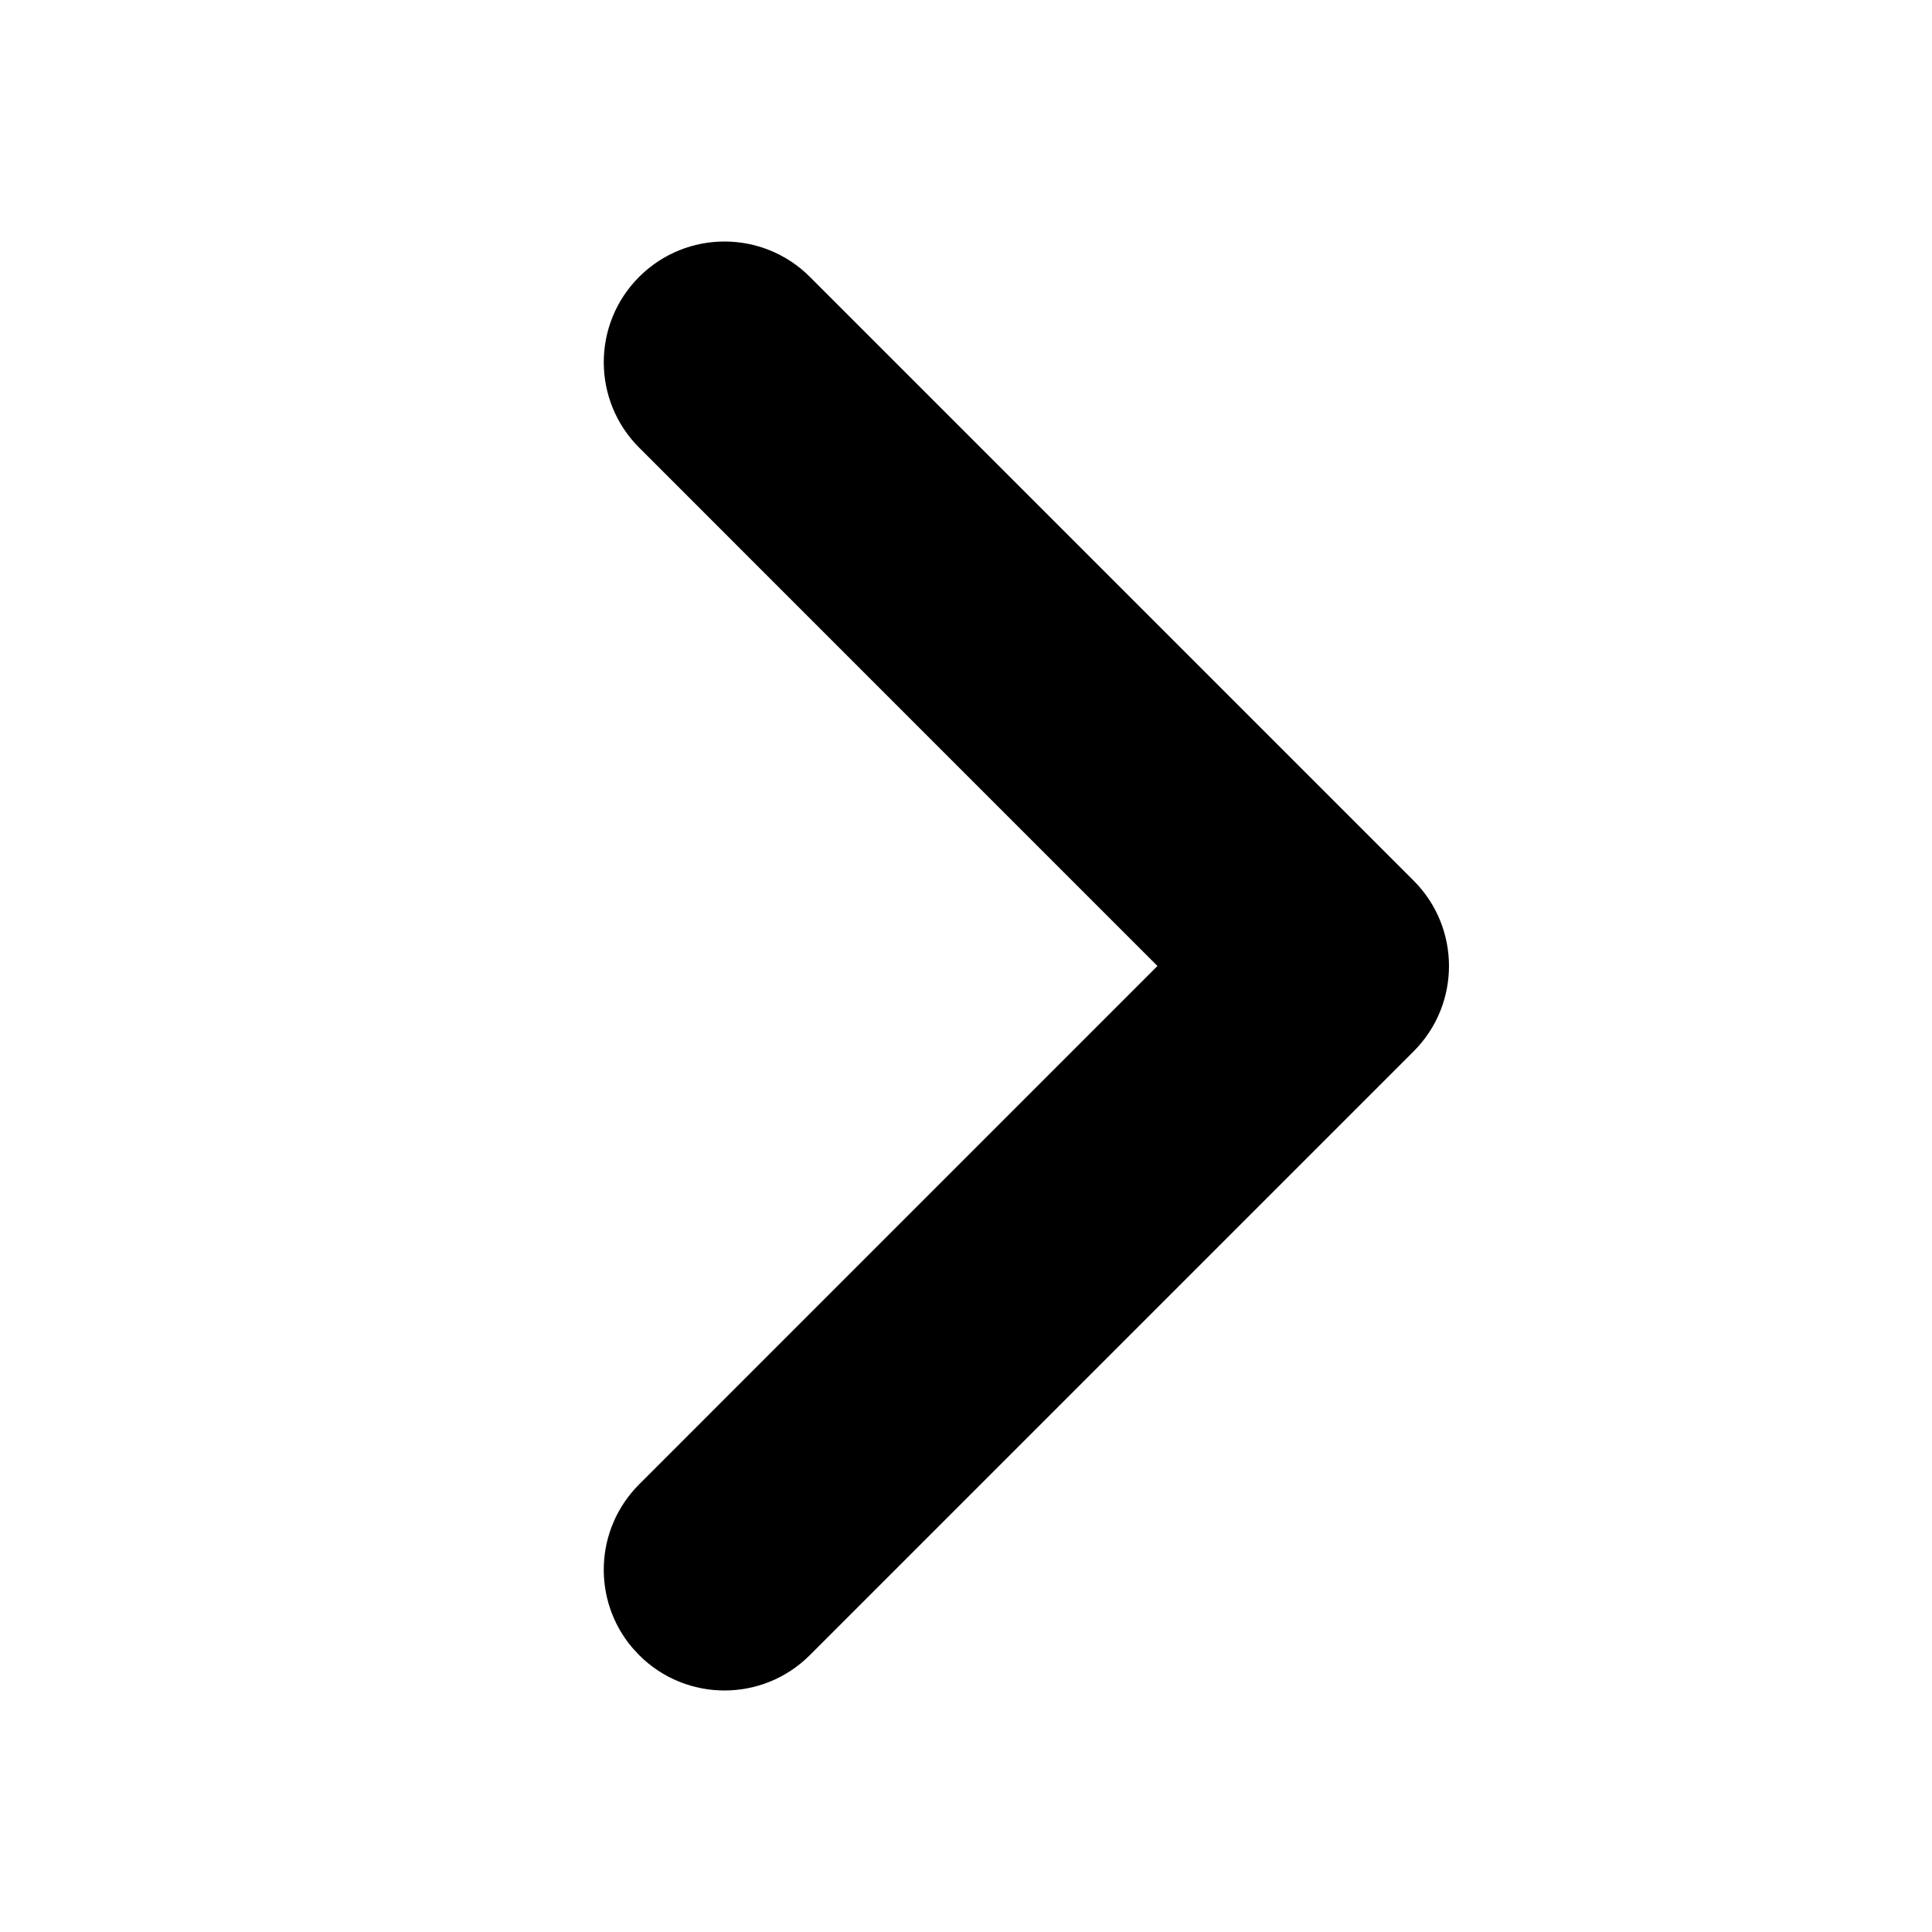 <?xml version="1.0" encoding="UTF-8"?>
<svg width="32px" height="32px" viewBox="0 0 32 32" version="1.1" xmlns="http://www.w3.org/2000/svg" xmlns:xlink="http://www.w3.org/1999/xlink">
    <title>icon-forward</title>
    <g id="icon-forward" stroke="none" stroke-width="1" fill="none" fill-rule="evenodd">
        <path d="M20.586,4.586 C21.367,3.805 22.633,3.805 23.414,4.586 C24.195,5.367 24.195,6.633 23.414,7.414 L14.829,16 L23.414,24.586 C24.154,25.326 24.193,26.501 23.531,27.287 L23.414,27.414 C22.633,28.195 21.367,28.195 20.586,27.414 L10.586,17.414 C9.805,16.633 9.805,15.367 10.586,14.586 L20.586,4.586 Z" id="Path-98" fill="#000000" fill-rule="nonzero" transform="translate(17, 16) scale(-1, 1) translate(-17, -16) "></path>
    </g>
</svg>